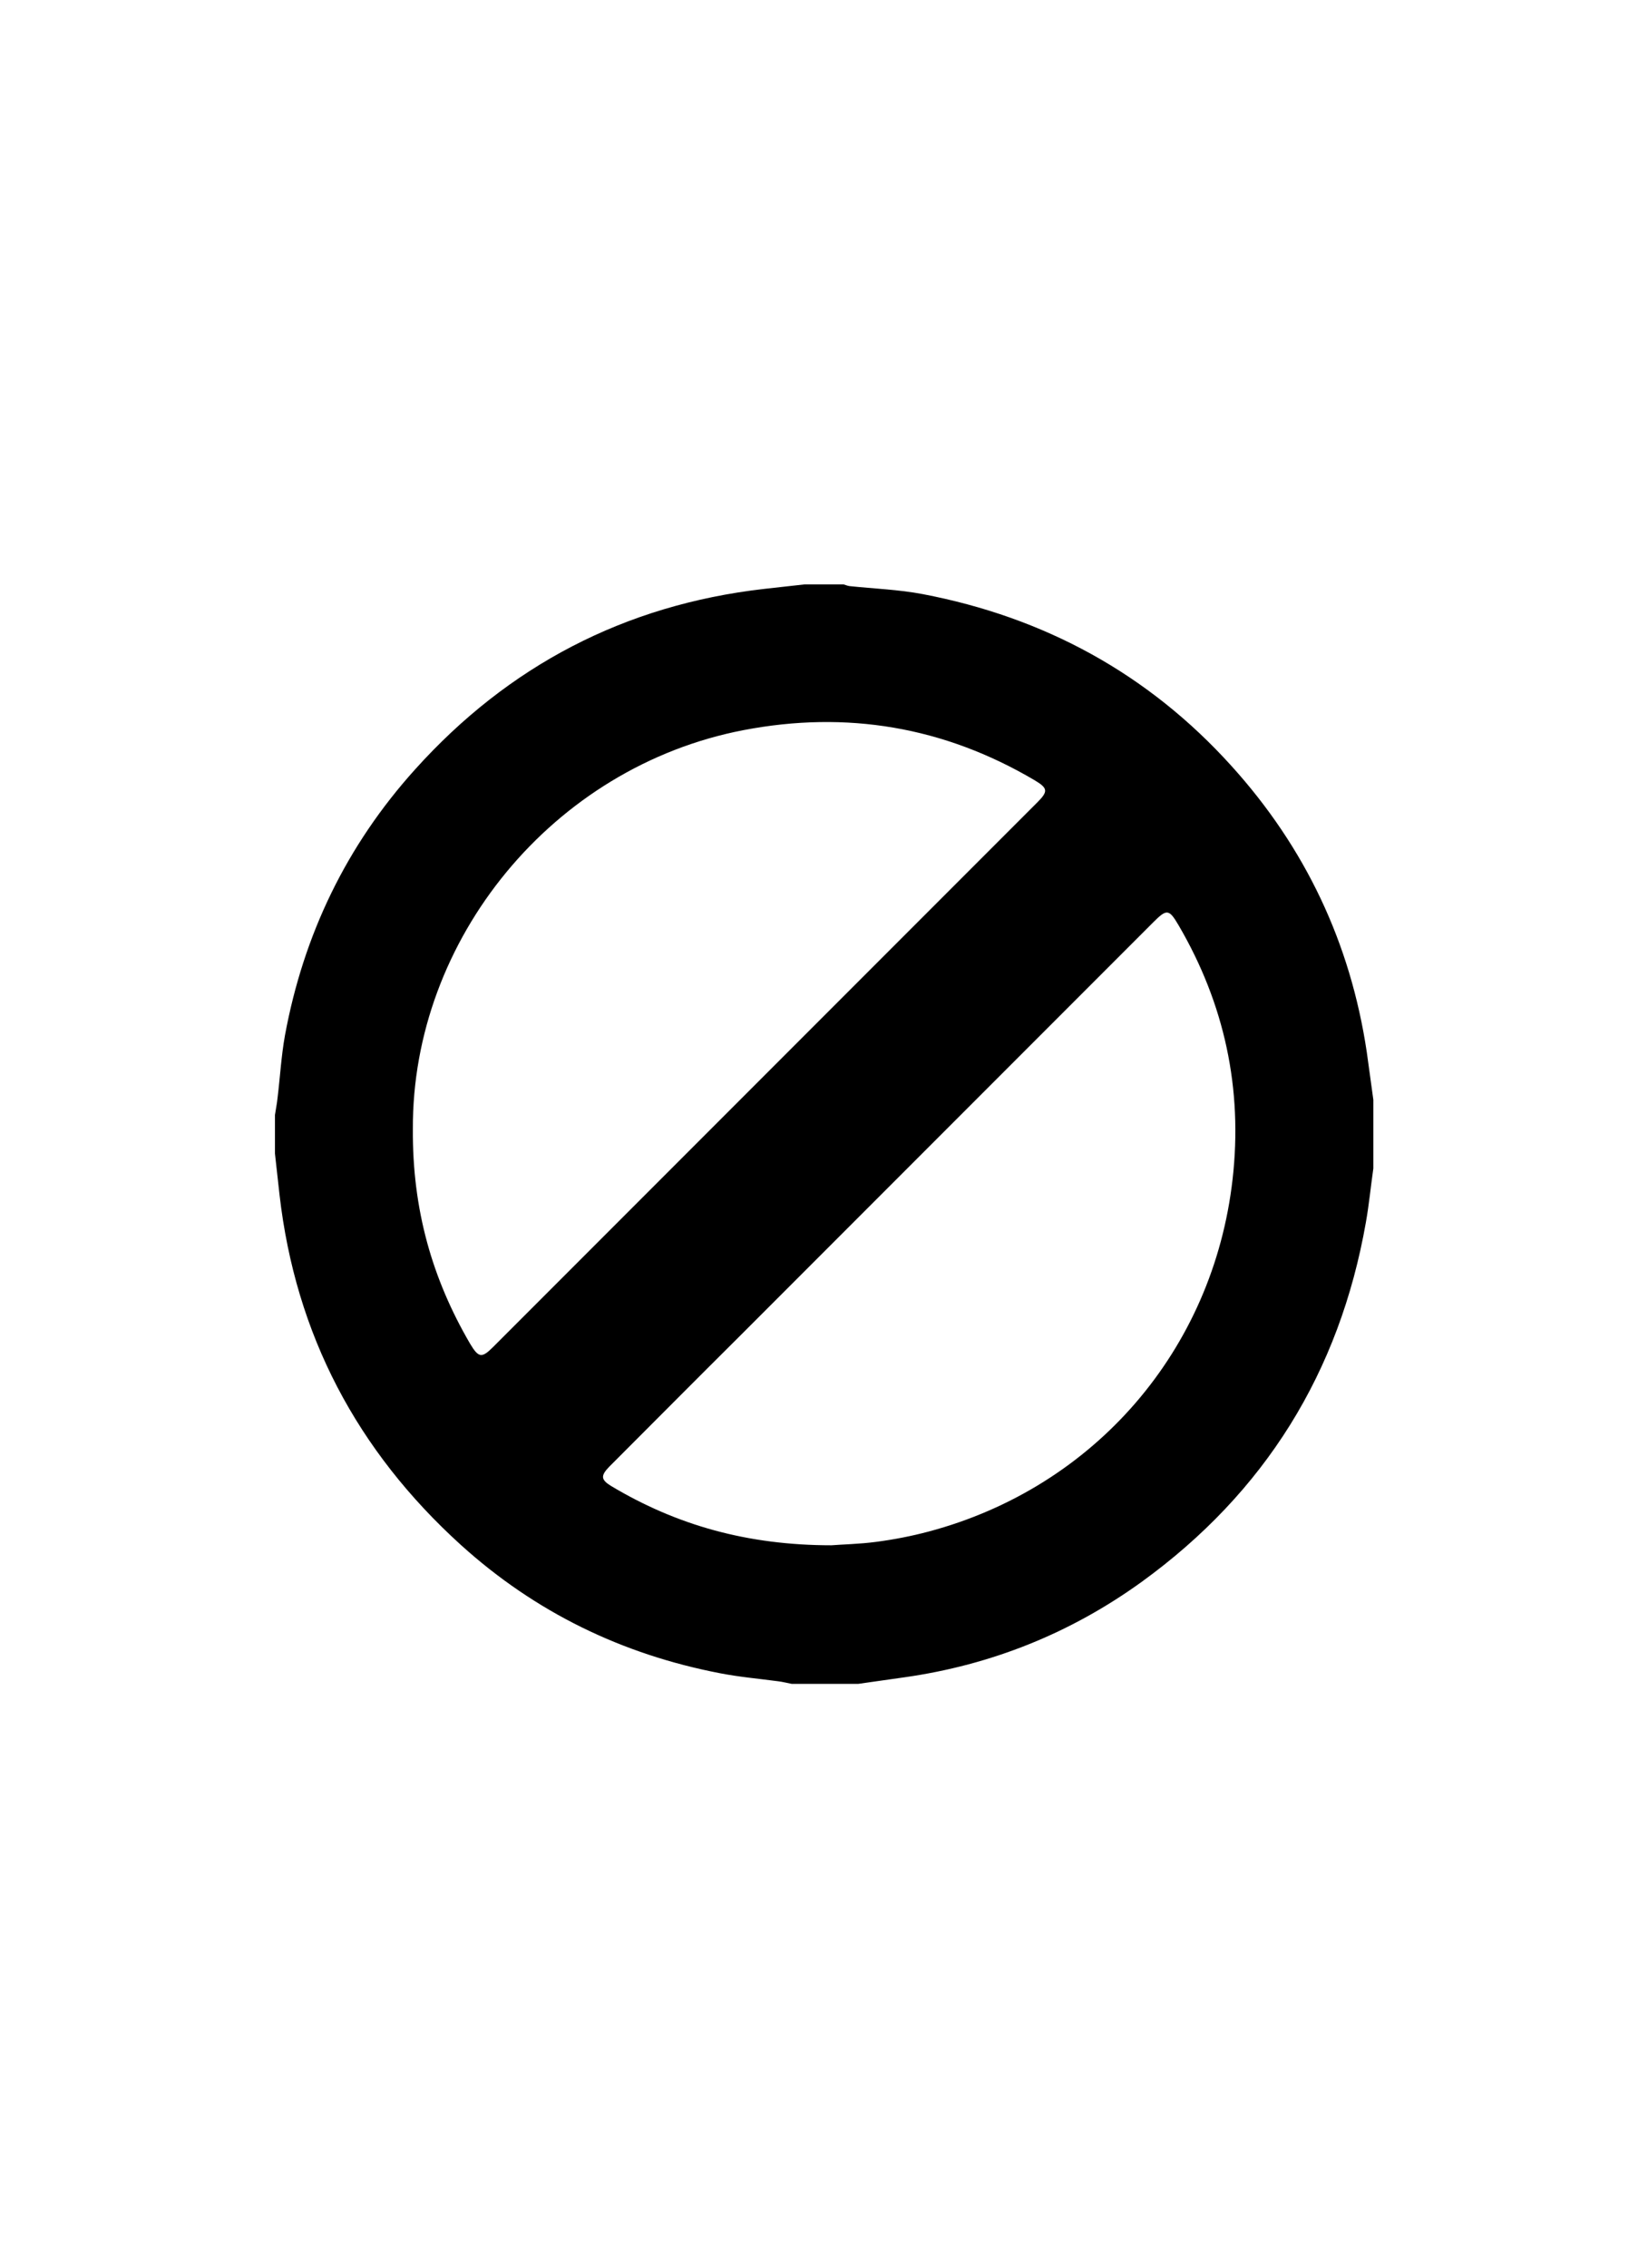 <?xml version="1.0" encoding="utf-8"?>
<!-- Generator: Adobe Illustrator 24.2.1, SVG Export Plug-In . SVG Version: 6.00 Build 0)  -->
<svg version="1.1" id="Layer_1" xmlns="http://www.w3.org/2000/svg" xmlns:xlink="http://www.w3.org/1999/xlink" x="0px" y="0px"
	 viewBox="0 0 576 792" style="enable-background:new 0 0 576 792;" xml:space="preserve">
<g>
	<path d="M477.7,367.4c-5.7-38.1-21.5-71.4-47.3-99.9c-29.1-32.2-65.4-51.9-107.9-60c-8.4-1.6-17.1-1.9-25.6-2.8
		c-0.7-0.1-1.4-0.4-2.1-0.6h-13.5c-4.8,0.5-9.6,1.1-14.4,1.6c-48.6,5.6-89.2,26.8-121.8,63c-24,26.6-39,57.7-45.5,92.9
		c-1.3,7.2-1.7,14.6-2.6,21.9c-0.2,2-0.6,3.9-0.9,5.9v13.5c0.5,4.8,1.1,9.6,1.6,14.4c5.6,48.8,27.1,89.4,63.4,122.3
		c26,23.5,56.3,38.2,90.6,44.8c6.7,1.3,13.5,1.9,20.3,2.8c1.6,0.2,3.1,0.6,4.7,0.9H300c5.4-0.8,10.8-1.5,16.2-2.3
		c30.3-4.3,58-15.4,82.8-33.3c43.1-31.2,69.2-73.2,78.4-125.6c1.1-6.2,1.7-12.5,2.6-18.8v-24C479.2,378.5,478.5,372.9,477.7,367.4z
		 M164.3,469.3c-13.2-22.6-20.2-46.8-20-75C144,328.1,193.2,267.8,259.9,255c36-6.9,70-1.2,101.7,17.5c4.7,2.8,4.8,3.9,0.9,7.8
		C299.1,343.7,235.8,407,172.4,470.4C168.4,474.4,167.3,474.3,164.3,469.3z M430.8,411.9c-6.8,59.7-48.3,107.6-106.2,123
		c-6,1.6-12.2,2.8-18.3,3.6c-6,0.8-12.2,0.9-15.7,1.2c-29.3,0-54.1-7-77-20.7c-3.6-2.2-3.7-3.6-0.7-6.7
		c15.4-15.4,30.7-30.8,46.1-46.1L403.2,322c4.6-4.6,5.4-4.5,8.7,1.1C428,350.6,434.4,380.3,430.8,411.9z"/>
</g>
</svg>

